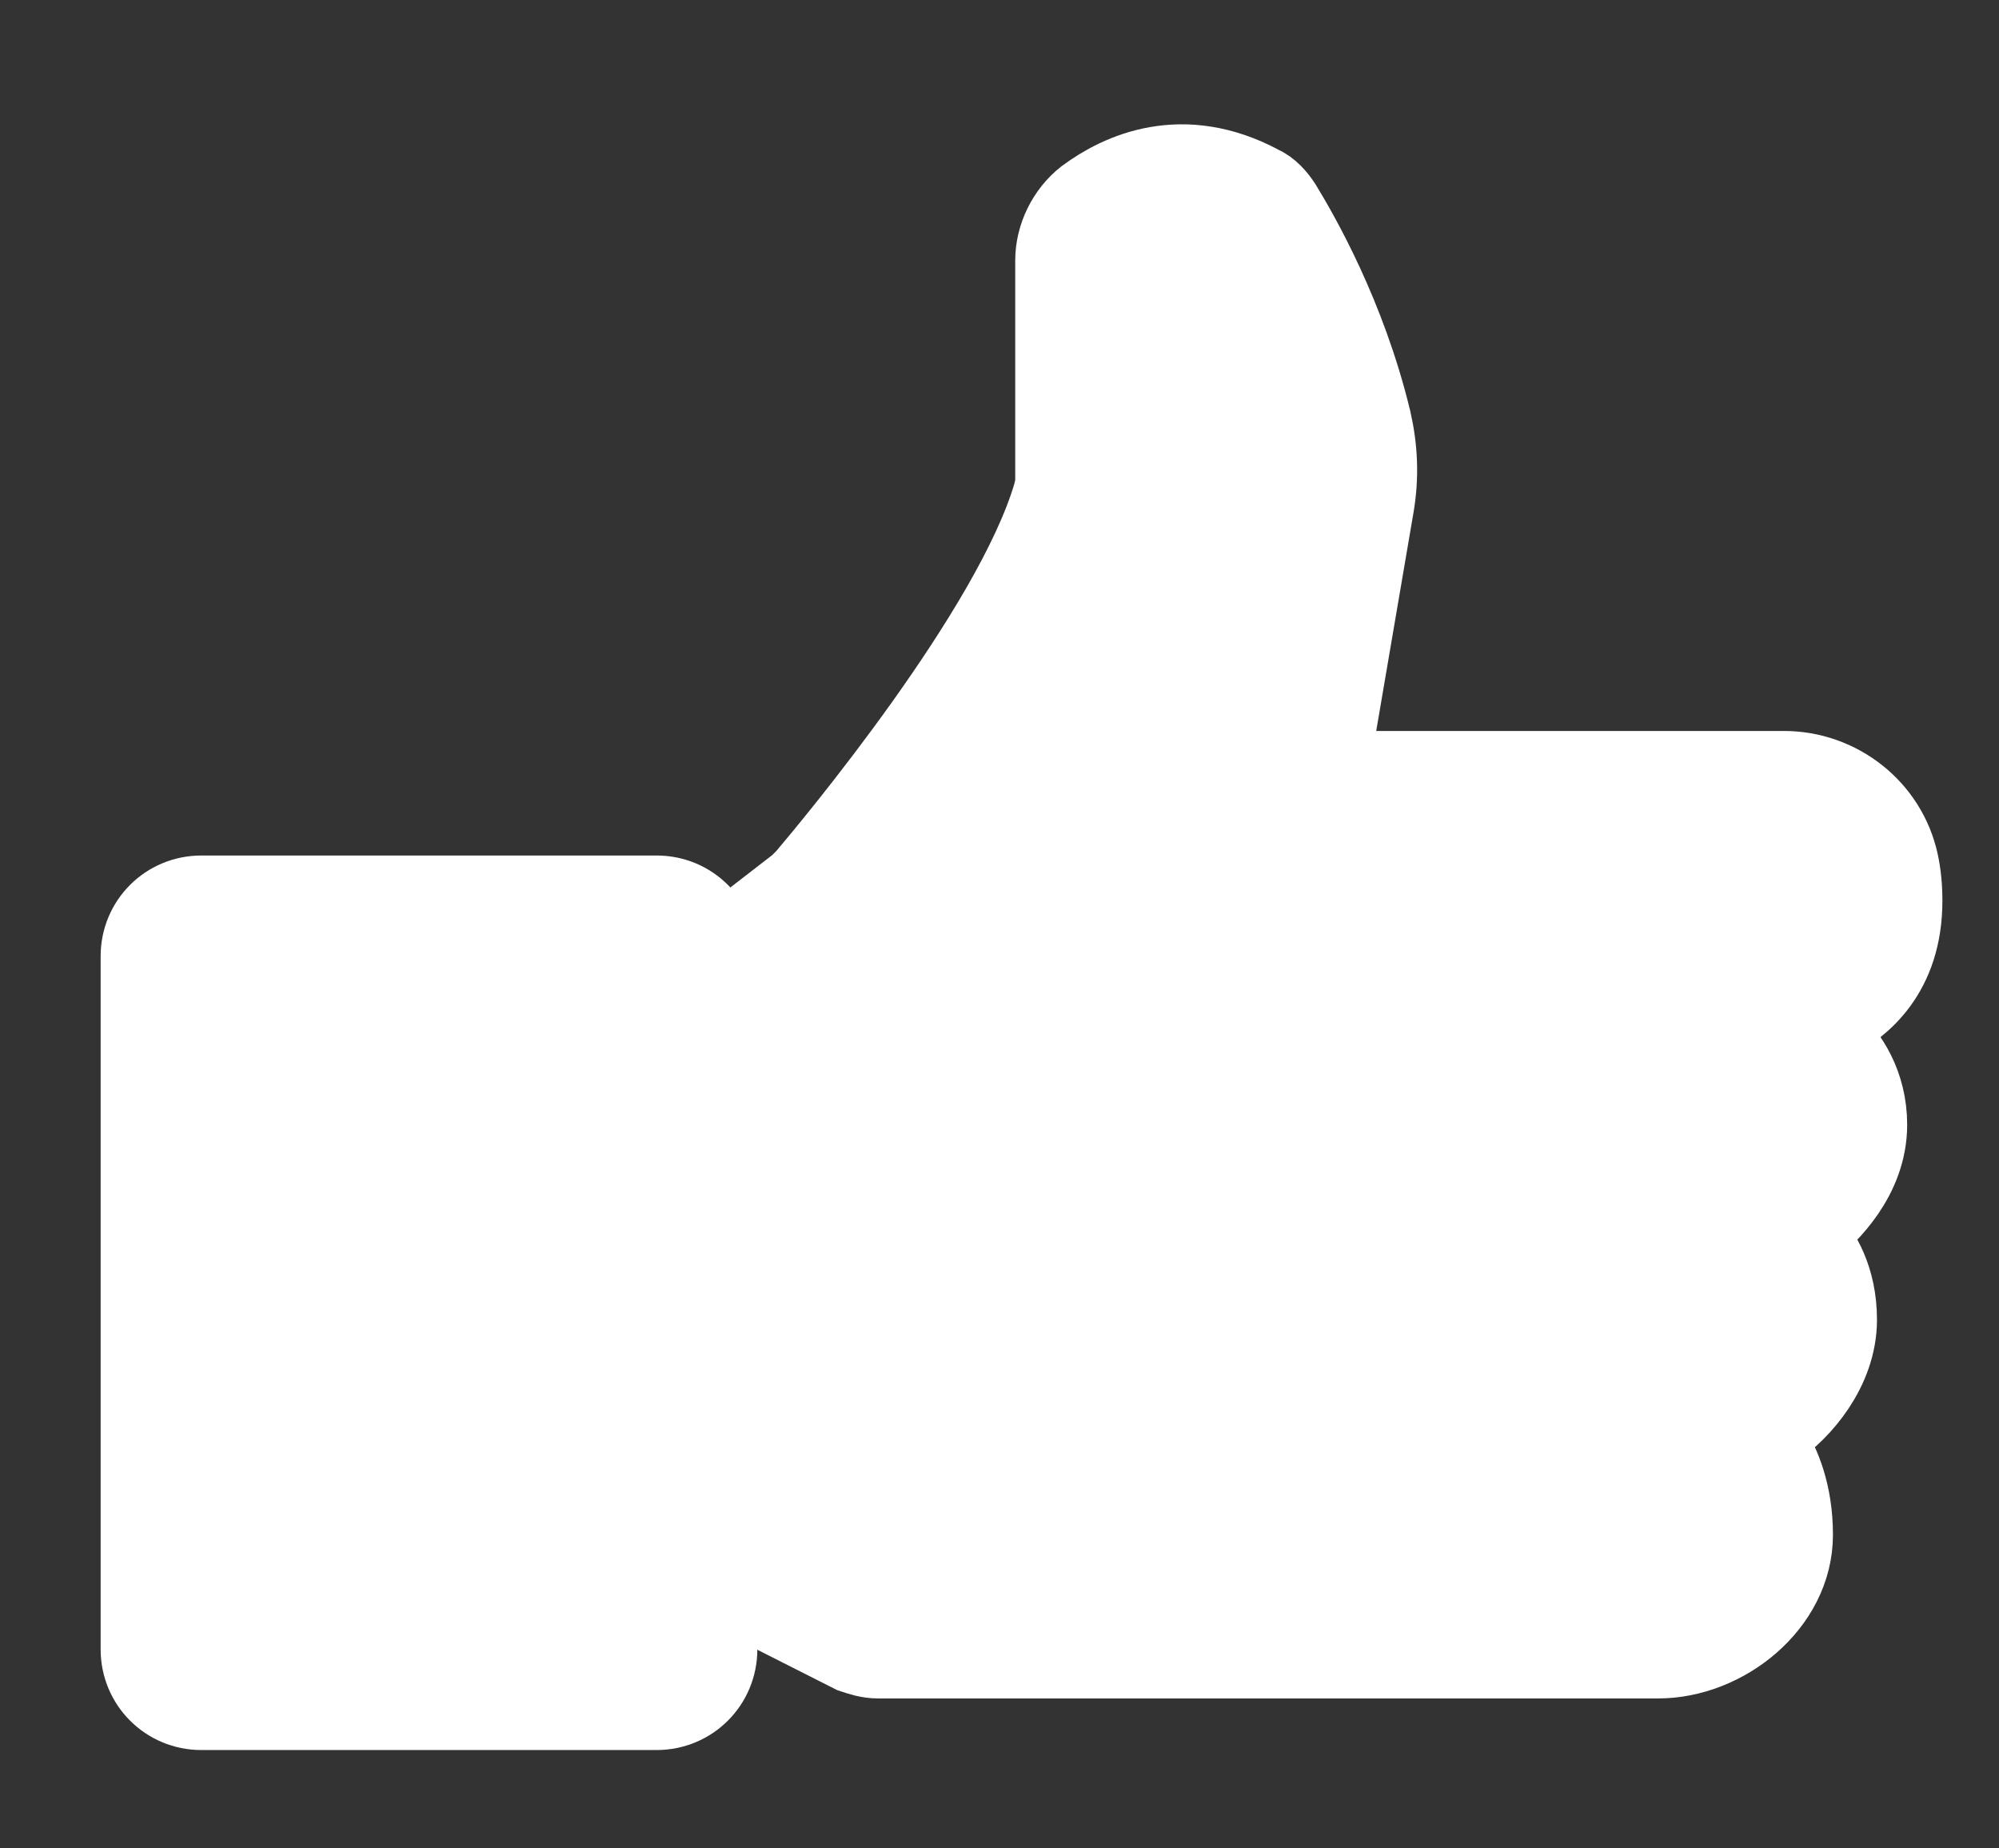 <?xml version="1.0" encoding="utf-8"?>
<!-- Generator: Adobe Illustrator 26.3.0, SVG Export Plug-In . SVG Version: 6.00 Build 0)  -->
<svg version="1.1" id="Capa_1" xmlns="http://www.w3.org/2000/svg" xmlns:xlink="http://www.w3.org/1999/xlink" x="0px" y="0px"
	viewBox="0 0 158.9 146.9" style="enable-background:new 0 0 158.9 146.9;" xml:space="preserve">
<rect x="0" y="0" width="158.9" height="146.9" fill="#333333" stroke="none"/>
<style type="text/css">
	.st0{fill:#FFFFFF;stroke:#FFFFFF;stroke-width:7;stroke-miterlimit:10;}
</style>
<g>
	<path class="st0" d="M58.4,74.7l5.3-4.1c0.2-0.2,0.4-0.4,0.6-0.6c2.2-2.6,16.5-19.7,19.7-30.6c0.1-0.4,0.2-0.8,0.2-1.2V20.7
		c0-1.8,0.9-3.6,2.3-4.7c2.7-2,7.5-4.2,13.5-1c0.7,0.3,1.2,0.9,1.6,1.5c1.4,2.3,5.1,8.7,7.1,17c0.5,2.2,0.6,4.4,0.2,6.7l-3.5,20.5
		c-0.1,0.4,0.3,0.9,0.7,0.9h35.7c4.2,0,7.9,2.9,8.8,7c0.2,0.9,0.3,1.9,0.3,3c0,5.6-3.2,8.1-5.3,9.2c-0.8,0.4-0.9,1.4-0.3,2.1
		c1.3,1.2,2.8,3.4,2.8,6.5c0,4-3,6.9-4.5,8.1c-0.4,0.3-0.4,0.9-0.1,1.2c0.9,1,2.2,3,2.2,6.2c0,3.8-2.8,7-4.9,8.4
		c-0.6,0.4-0.8,1.2-0.4,1.9c0.8,1.3,1.8,3.5,1.8,6.8c0,5.3-5.3,9.5-10.4,9.5h-62c-0.7,0-1.3-0.2-1.9-0.4l-8.7-4.4
		c-1.4-0.7-2.4-2.2-2.4-3.8V78.1C56.7,76.8,57.3,75.5,58.4,74.7z"/>
	<g>
		<path class="st0" d="M52.2,135.6H16c-2.5,0-4.5-2-4.5-4.5V76c0-2.5,2-4.5,4.5-4.5h36.2c2.5,0,4.5,2,4.5,4.5v55.1
			C56.7,133.6,54.7,135.6,52.2,135.6z"/>
		<path class="st0" d="M39.4,122.8c0,2.1-2.4,3.8-5.3,3.8c-2.9,0-5.3-1.7-5.3-3.8c0-2.1,2.4-3.8,5.3-3.8
			C37,119,39.4,120.7,39.4,122.8z"/>
	</g>
</g>
</svg>
